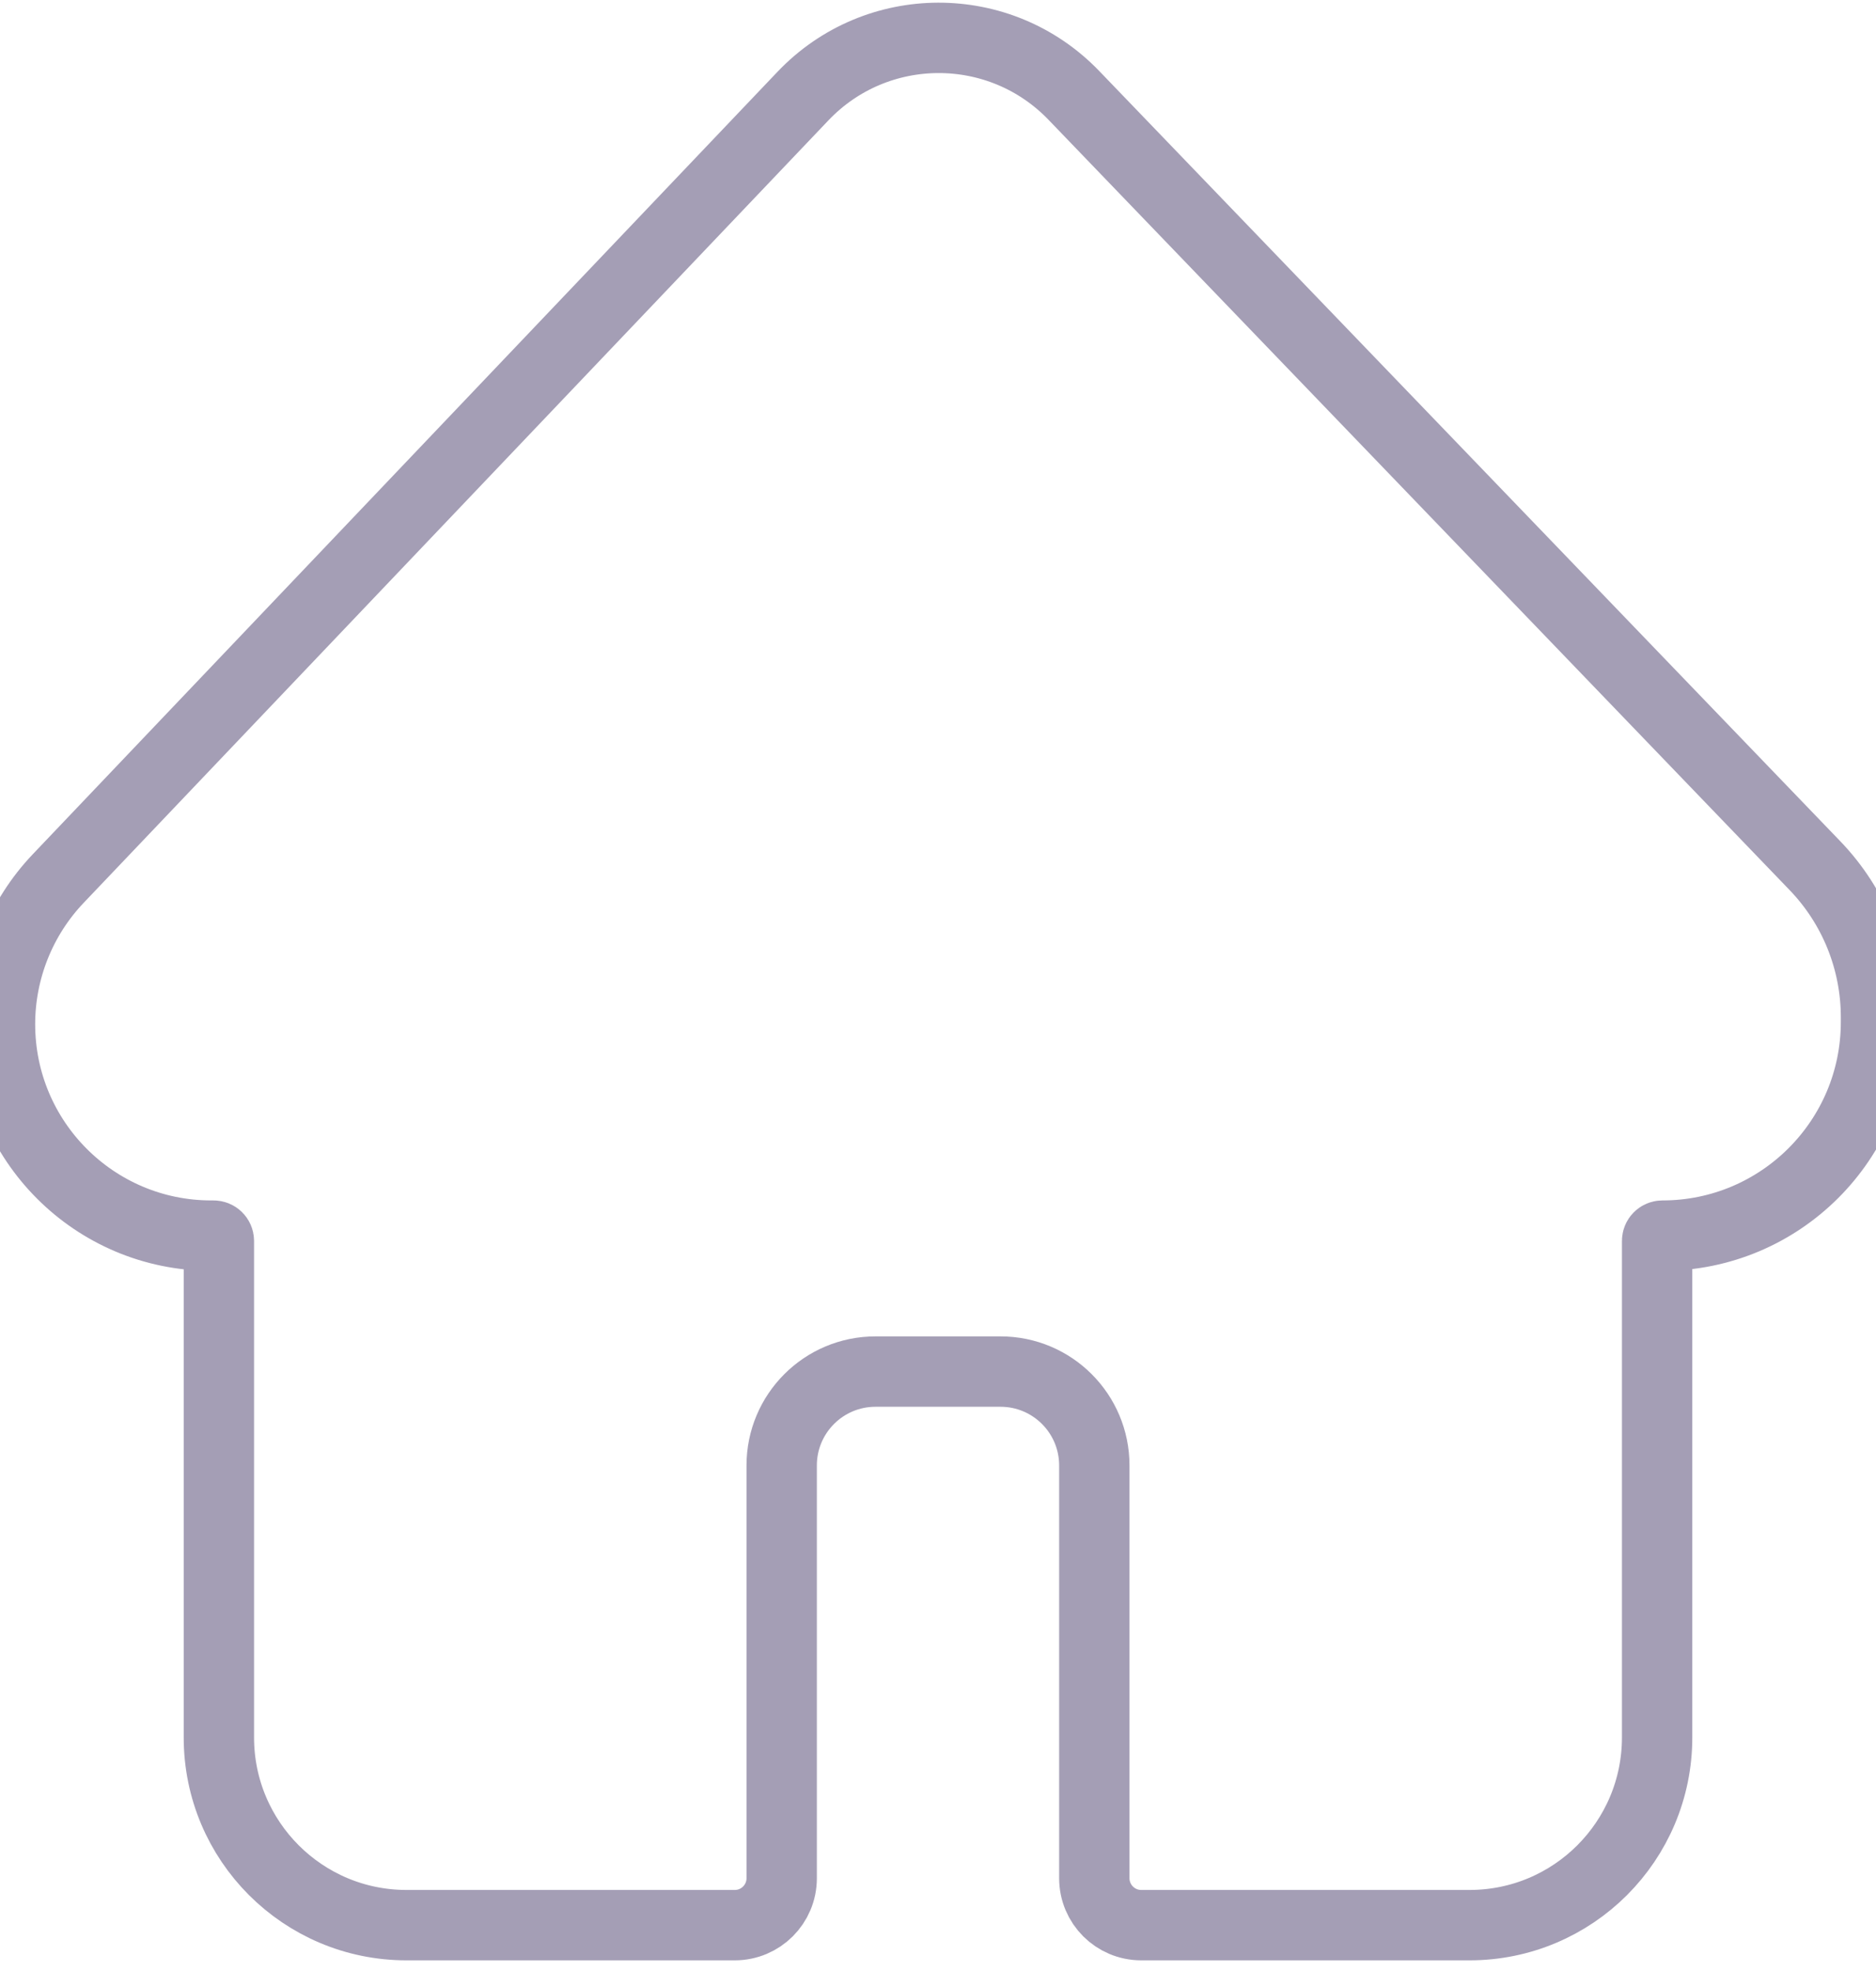 <svg width="40" height="42" viewBox="0 0 40 42" fill="none" xmlns="http://www.w3.org/2000/svg" xmlns:xlink="http://www.w3.org/1999/xlink">
<path d="M35.333,37.023L35.333,26.443C35.333,26.38 35.384,26.33 35.447,26.33C37.962,26.33 40,24.291 40,21.777L40,21.675C40,20.471 39.534,19.314 38.699,18.447L22.897,2.033C21.318,0.392 18.689,0.399 17.119,2.049L1.243,18.719C0.445,19.556 0,20.669 0,21.825C0,24.313 2.017,26.33 4.504,26.33L4.553,26.33C4.616,26.33 4.667,26.38 4.667,26.443L4.667,37.023C4.667,39.233 6.458,41.023 8.667,41.023L15.667,41.023C16.219,41.023 16.667,40.576 16.667,40.023L16.667,31.227C16.667,30.123 17.562,29.227 18.667,29.227L21.333,29.227C22.438,29.227 23.333,30.123 23.333,31.227L23.333,40.023C23.333,40.576 23.781,41.023 24.333,41.023L31.333,41.023C33.542,41.023 35.333,39.233 35.333,37.023Z" stroke="#A49EB5" stroke-width="1.5" stroke-miterlimit="3.999"/>
</svg>
